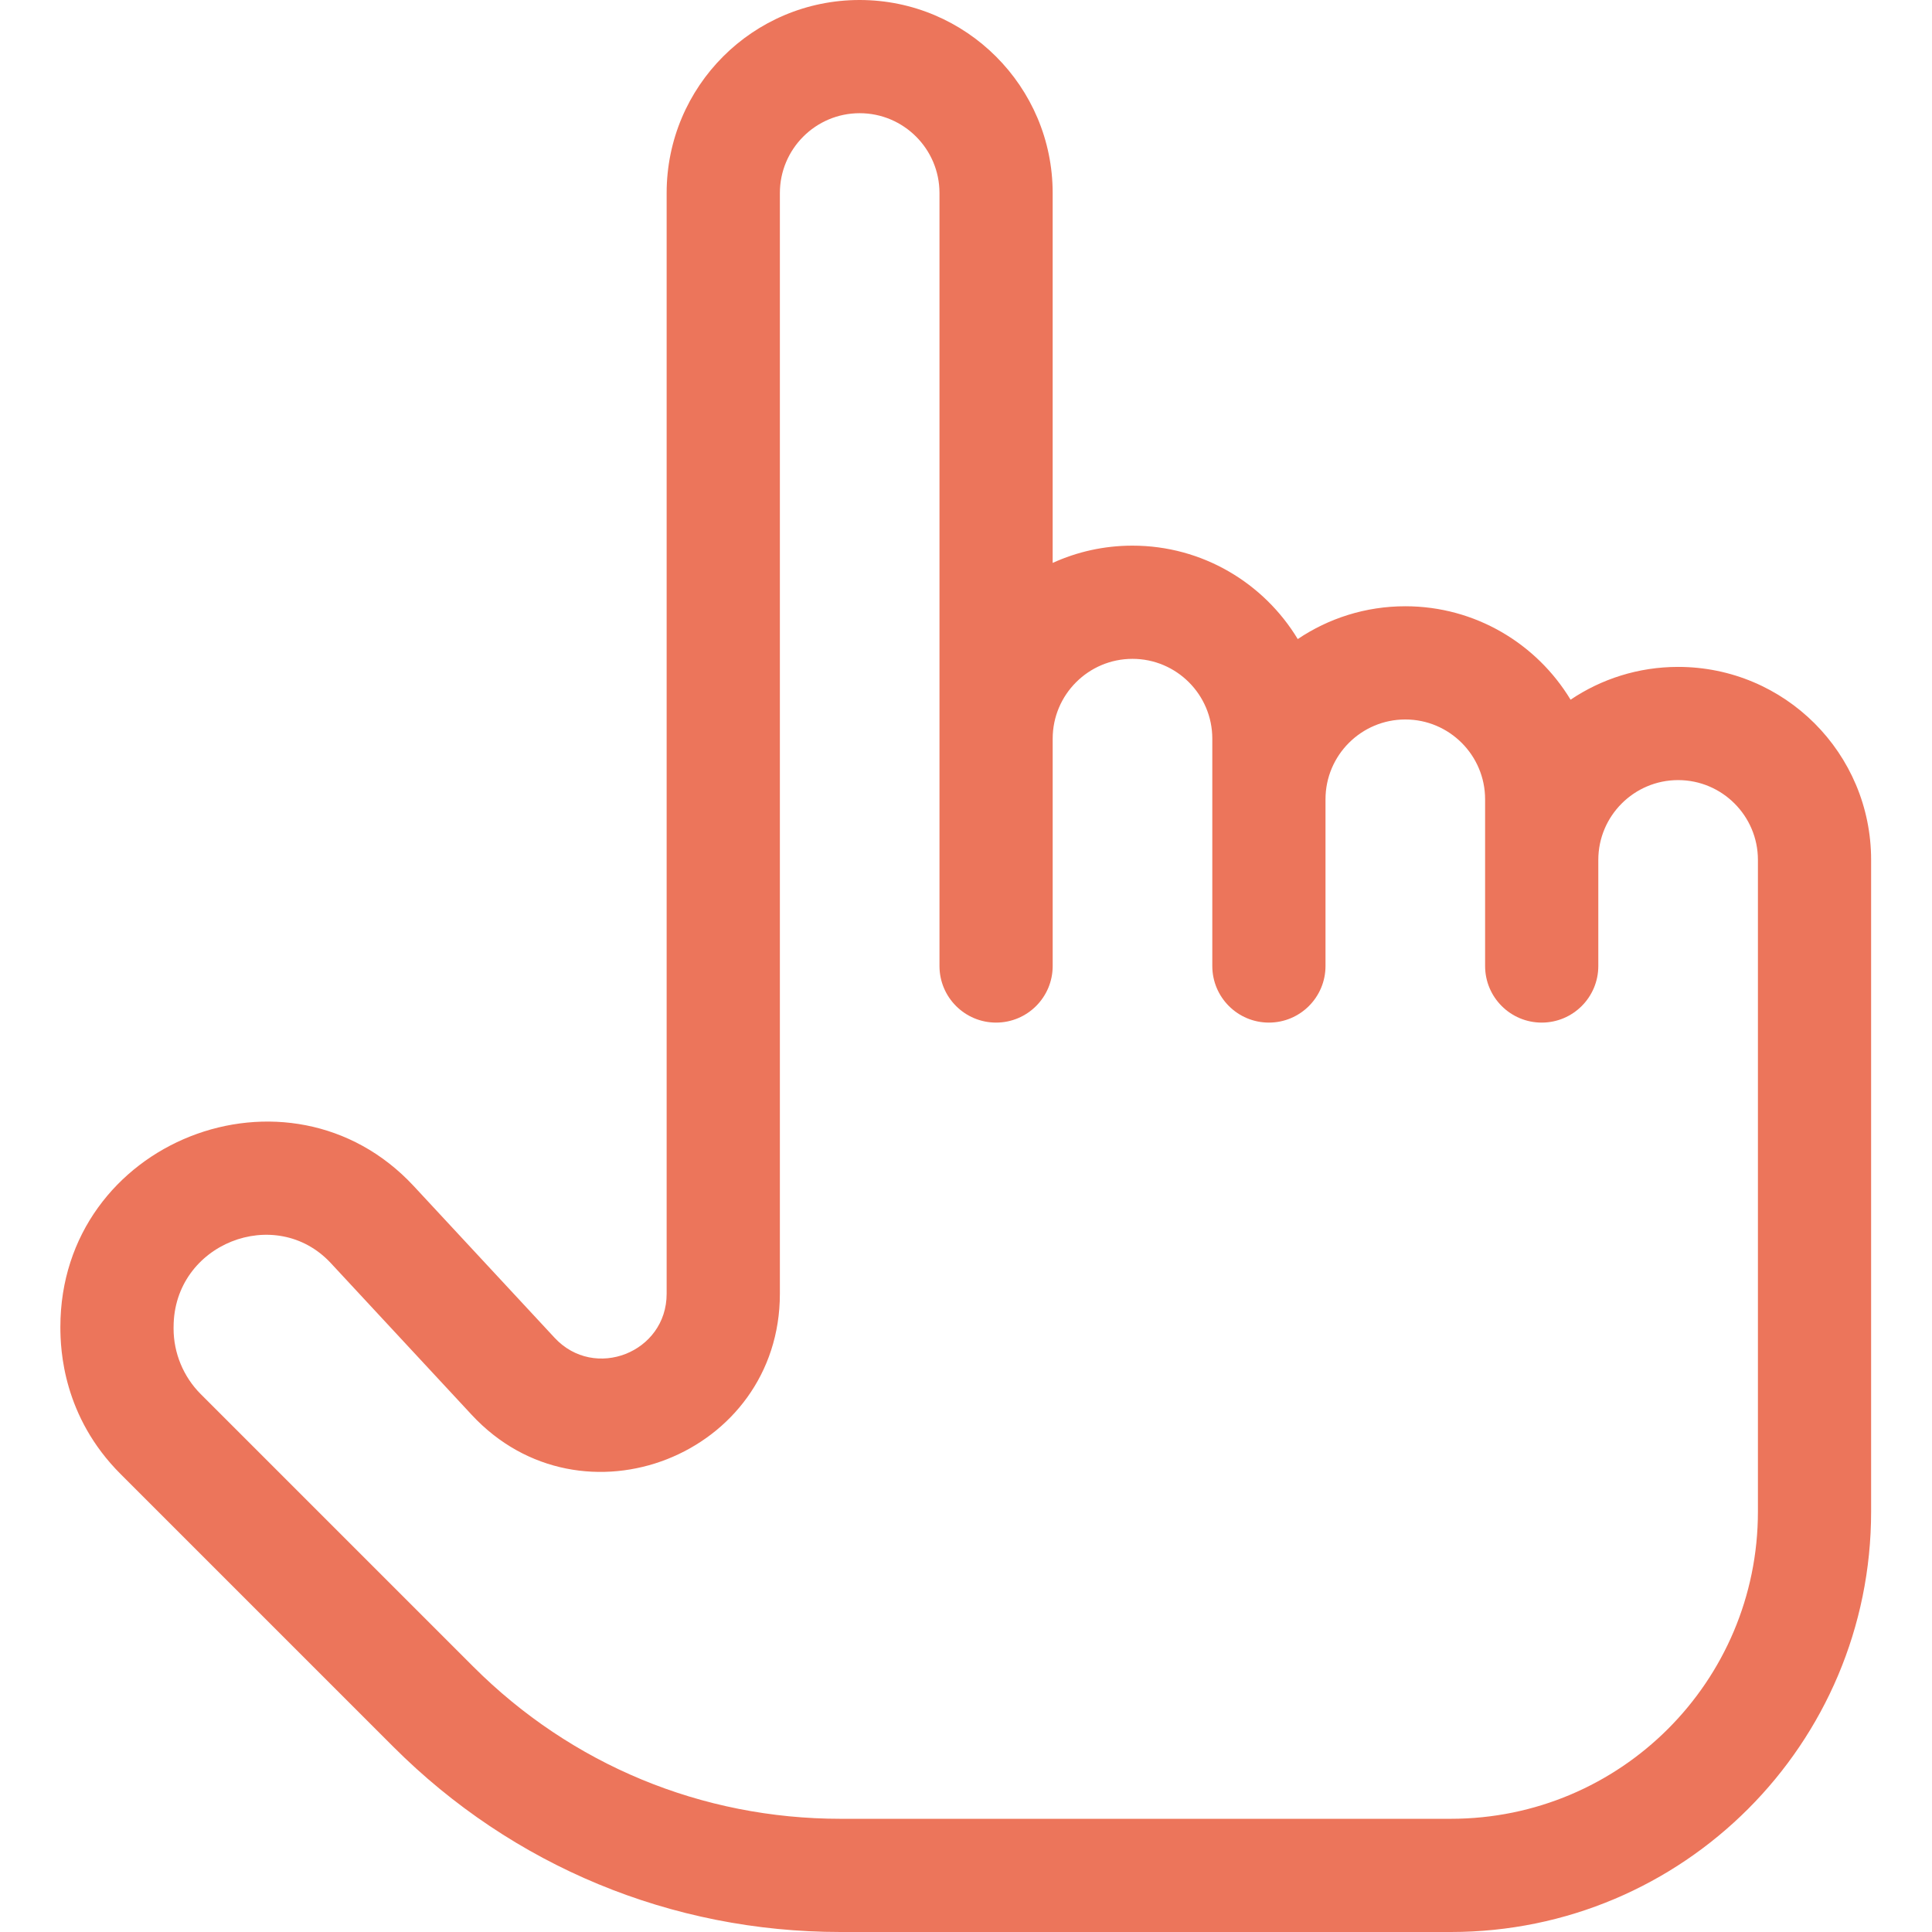 <svg height="512pt" viewBox="-16 0 512 512" width="512pt" xmlns="http://www.w3.org/2000/svg">
    <path d="m368.469 512h-161.711c-44.777 0-86.875-17.438-118.535-49.098l-72.27-72.27c-15.234-15.23-15.953-32.844-15.953-38.957 0-49.336 60.586-72.93 93.645-37.355l37.336 40.211c10.582 11.395 29.688 3.891 29.688-11.66v-291.723c0-28.246 22.855-51.148 51.148-51.148 28.207 0 51.152 22.945 51.152 51.148v98.031c6.445-2.941 13.609-4.578 21.148-4.578 18.555 0 34.836 9.93 43.801 24.758 8.148-5.488 17.957-8.695 28.5-8.695 18.555 0 34.836 9.934 43.801 24.762 8.148-5.488 17.957-8.691 28.5-8.691 28.246 0 51.148 22.852 51.148 51.148v172.719c0 61.523-49.777 111.398-111.398 111.398zm-338.469-160.324v.441c0 6.441 2.613 12.746 7.164 17.301l72.27 72.27c25.996 25.996 60.559 40.312 97.324 40.312h161.711c44.953 0 81.398-36.371 81.398-81.398v-172.719c0-11.664-9.488-21.148-21.148-21.148-11.664 0-21.152 9.488-21.152 21.148v28.117c0 8.285-6.715 15-15 15-8.281 0-15-6.715-15-15v-44.184c0-11.664-9.488-21.148-21.148-21.148-11.66 0-21.148 9.488-21.148 21.148v44.184c0 8.285-6.719 15-15 15-8.285 0-15-6.715-15-15v-60.25c0-11.66-9.488-21.148-21.152-21.148-11.66 0-21.148 9.488-21.148 21.148v60.25c0 8.285-6.715 15-15 15s-15-6.715-15-15v-204.852c0-11.66-9.488-21.148-21.148-21.148-11.684 0-21.148 9.512-21.148 21.148v291.723c0 42.766-52.543 63.441-81.672 32.074l-37.332-40.207c-14.609-15.719-41.668-5.16-41.668 16.938zm0 0"
          fill="#EC755B"/>
</svg>
